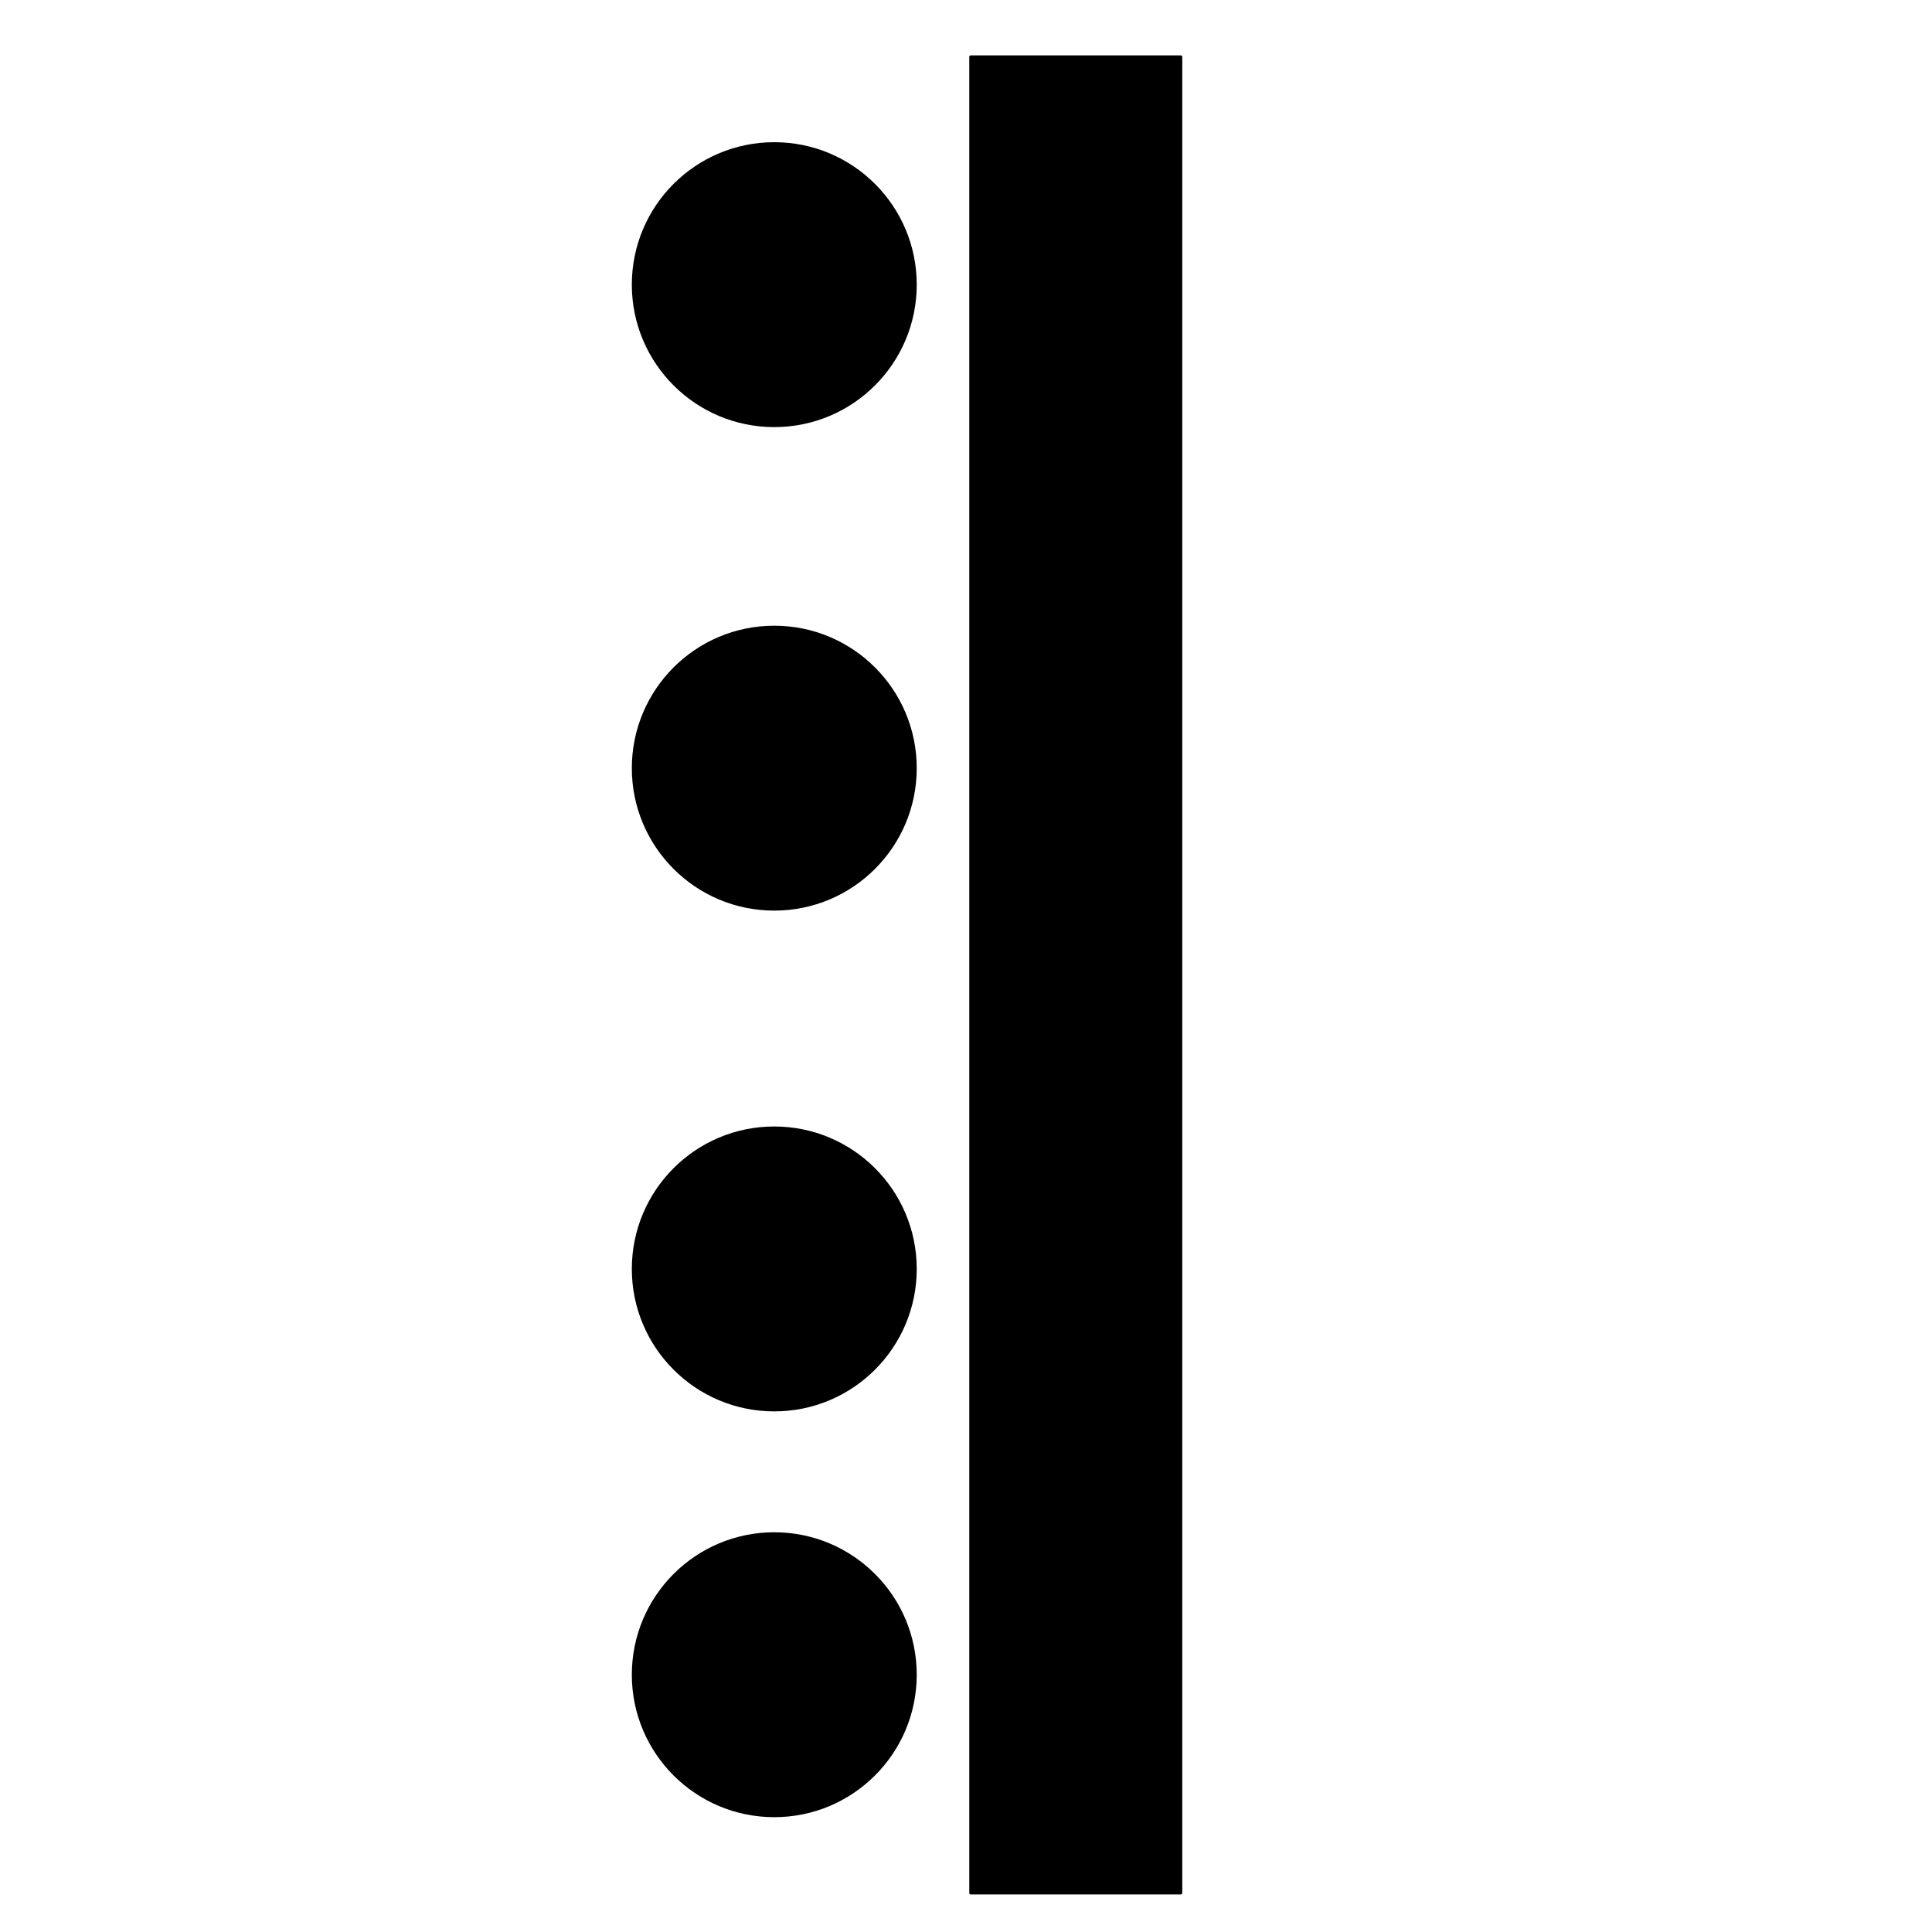<?xml version="1.0" encoding="utf-8"?>
<!-- Generator: Adobe Illustrator 23.0.0, SVG Export Plug-In . SVG Version: 6.00 Build 0)  -->
<svg version="1.0" xmlns="http://www.w3.org/2000/svg" xmlns:xlink="http://www.w3.org/1999/xlink" x="0px" y="0px"
	 viewBox="0 0 3000 3000" style="enable-background:new 0 0 3000 3000;" xml:space="preserve">
<g id="Layer_1">
</g>
<g id="Layer_2">
	<g>
		<path d="M1833.5,2941.7h-326.1c-1.3,0-2.3-1-2.3-2.3V88.3c0-1.3,1-2.3,2.3-2.3h326.1c1.3,0,2.3,1,2.3,2.3v2851.1
			C1835.8,2940.7,1834.7,2941.7,1833.5,2941.7z"/>
		<circle cx="1202.3" cy="2600.5" r="221.2"/>
		<circle cx="1202.3" cy="1970.4" r="221.2"/>
		<circle cx="1202.3" cy="1192.8" r="221.2"/>
		<circle cx="1202.3" cy="442" r="221.2"/>
	</g>
</g>
</svg>
